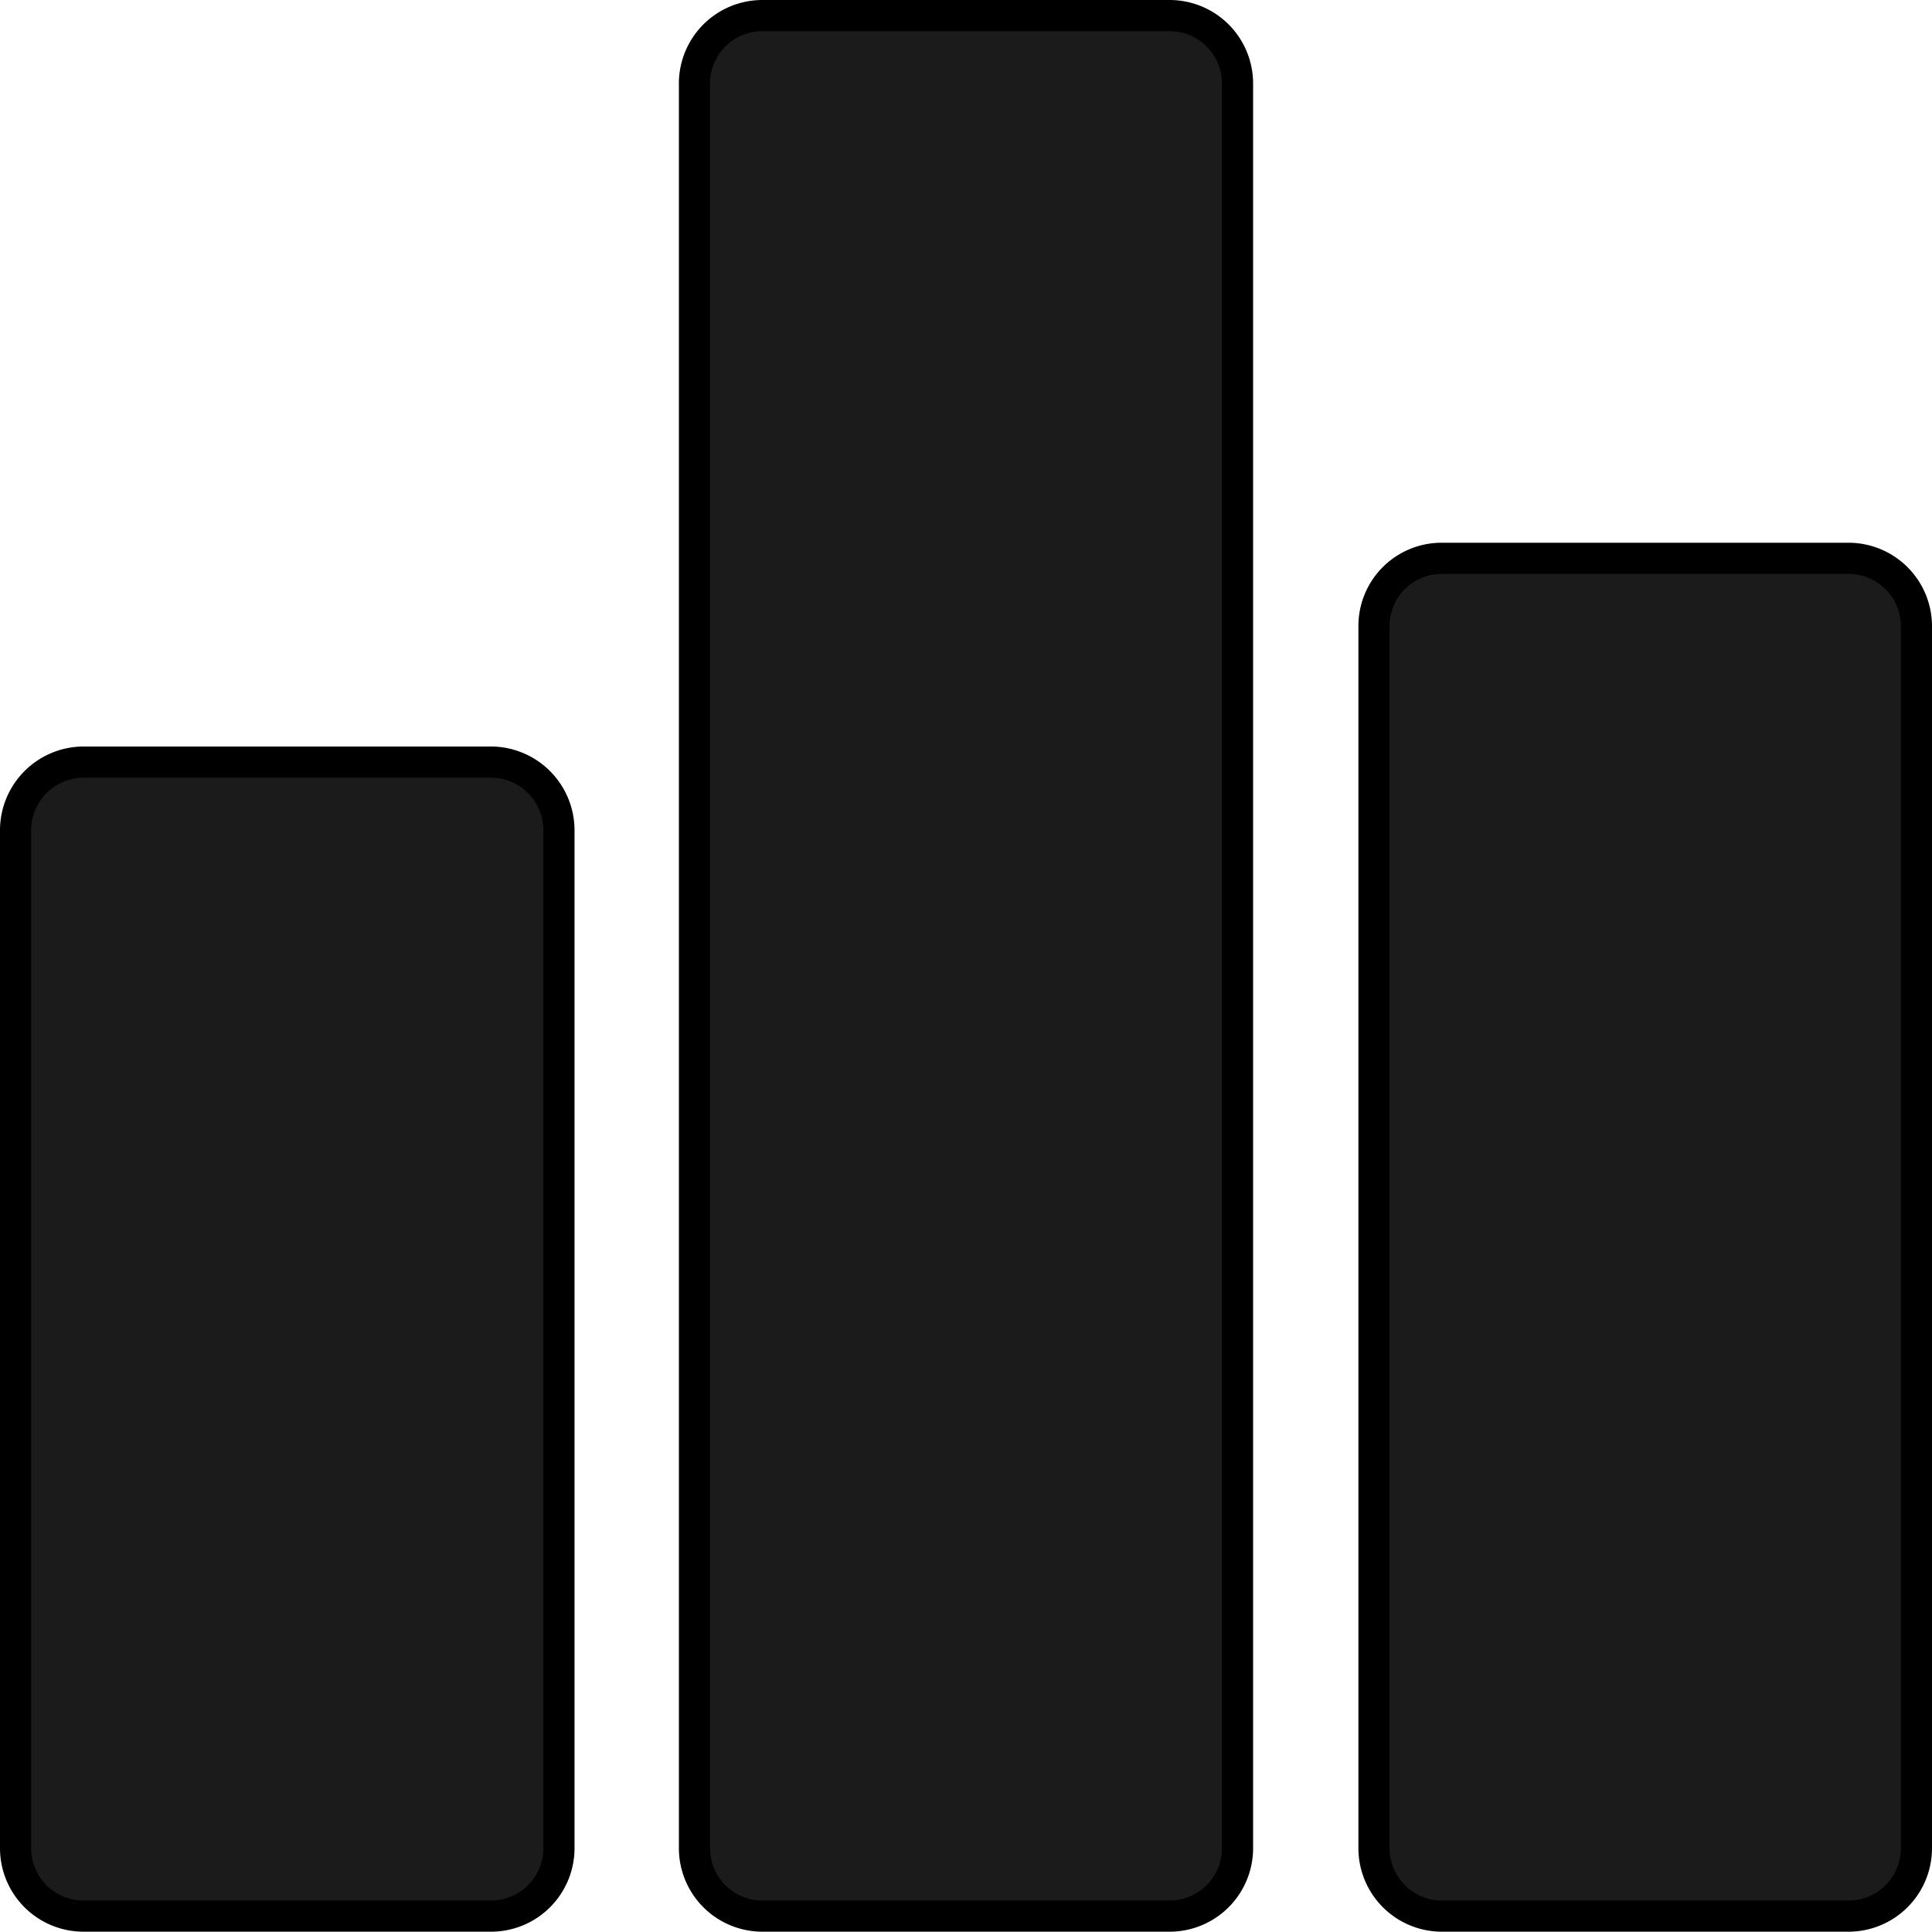 <svg id="Capa_1" data-name="Capa 1" xmlns="http://www.w3.org/2000/svg" viewBox="0 0 62.01 62">
    <title>
        Graph bar selec
    </title>
    <path style="fill:#1b1b1b;stroke:#000;stroke-miterlimit:10" d="M3.58,25.46H16.65a2.19,2.19,0,0,1,2.19,2.18V60.32a2.18,2.18,0,0,1-2.19,2.18H3.58A2.18,2.18,0,0,1,1.4,60.32V27.64A2.19,2.19,0,0,1,3.58,25.46Z" transform="translate(-0.9 -1)"/>
    <path style="fill:#1b1b1b;stroke:#000;stroke-miterlimit:10" d="M25.37,1.5H38.44a2.18,2.18,0,0,1,2.18,2.18V60.32a2.18,2.18,0,0,1-2.18,2.18H25.37a2.18,2.18,0,0,1-2.18-2.18V3.67A2.18,2.18,0,0,1,25.37,1.5Z" transform="translate(-0.9 -1)"/>
    <path style="stroke:#000;fill:#1b1b1b;stroke-miterlimit:10" d="M47.16,18.92H60.23a2.18,2.18,0,0,1,2.18,2.19V60.32a2.18,2.18,0,0,1-2.18,2.18H47.16A2.18,2.18,0,0,1,45,60.32V21.11A2.17,2.17,0,0,1,47.16,18.92Z" transform="translate(-0.9 -1)"/>
</svg>
